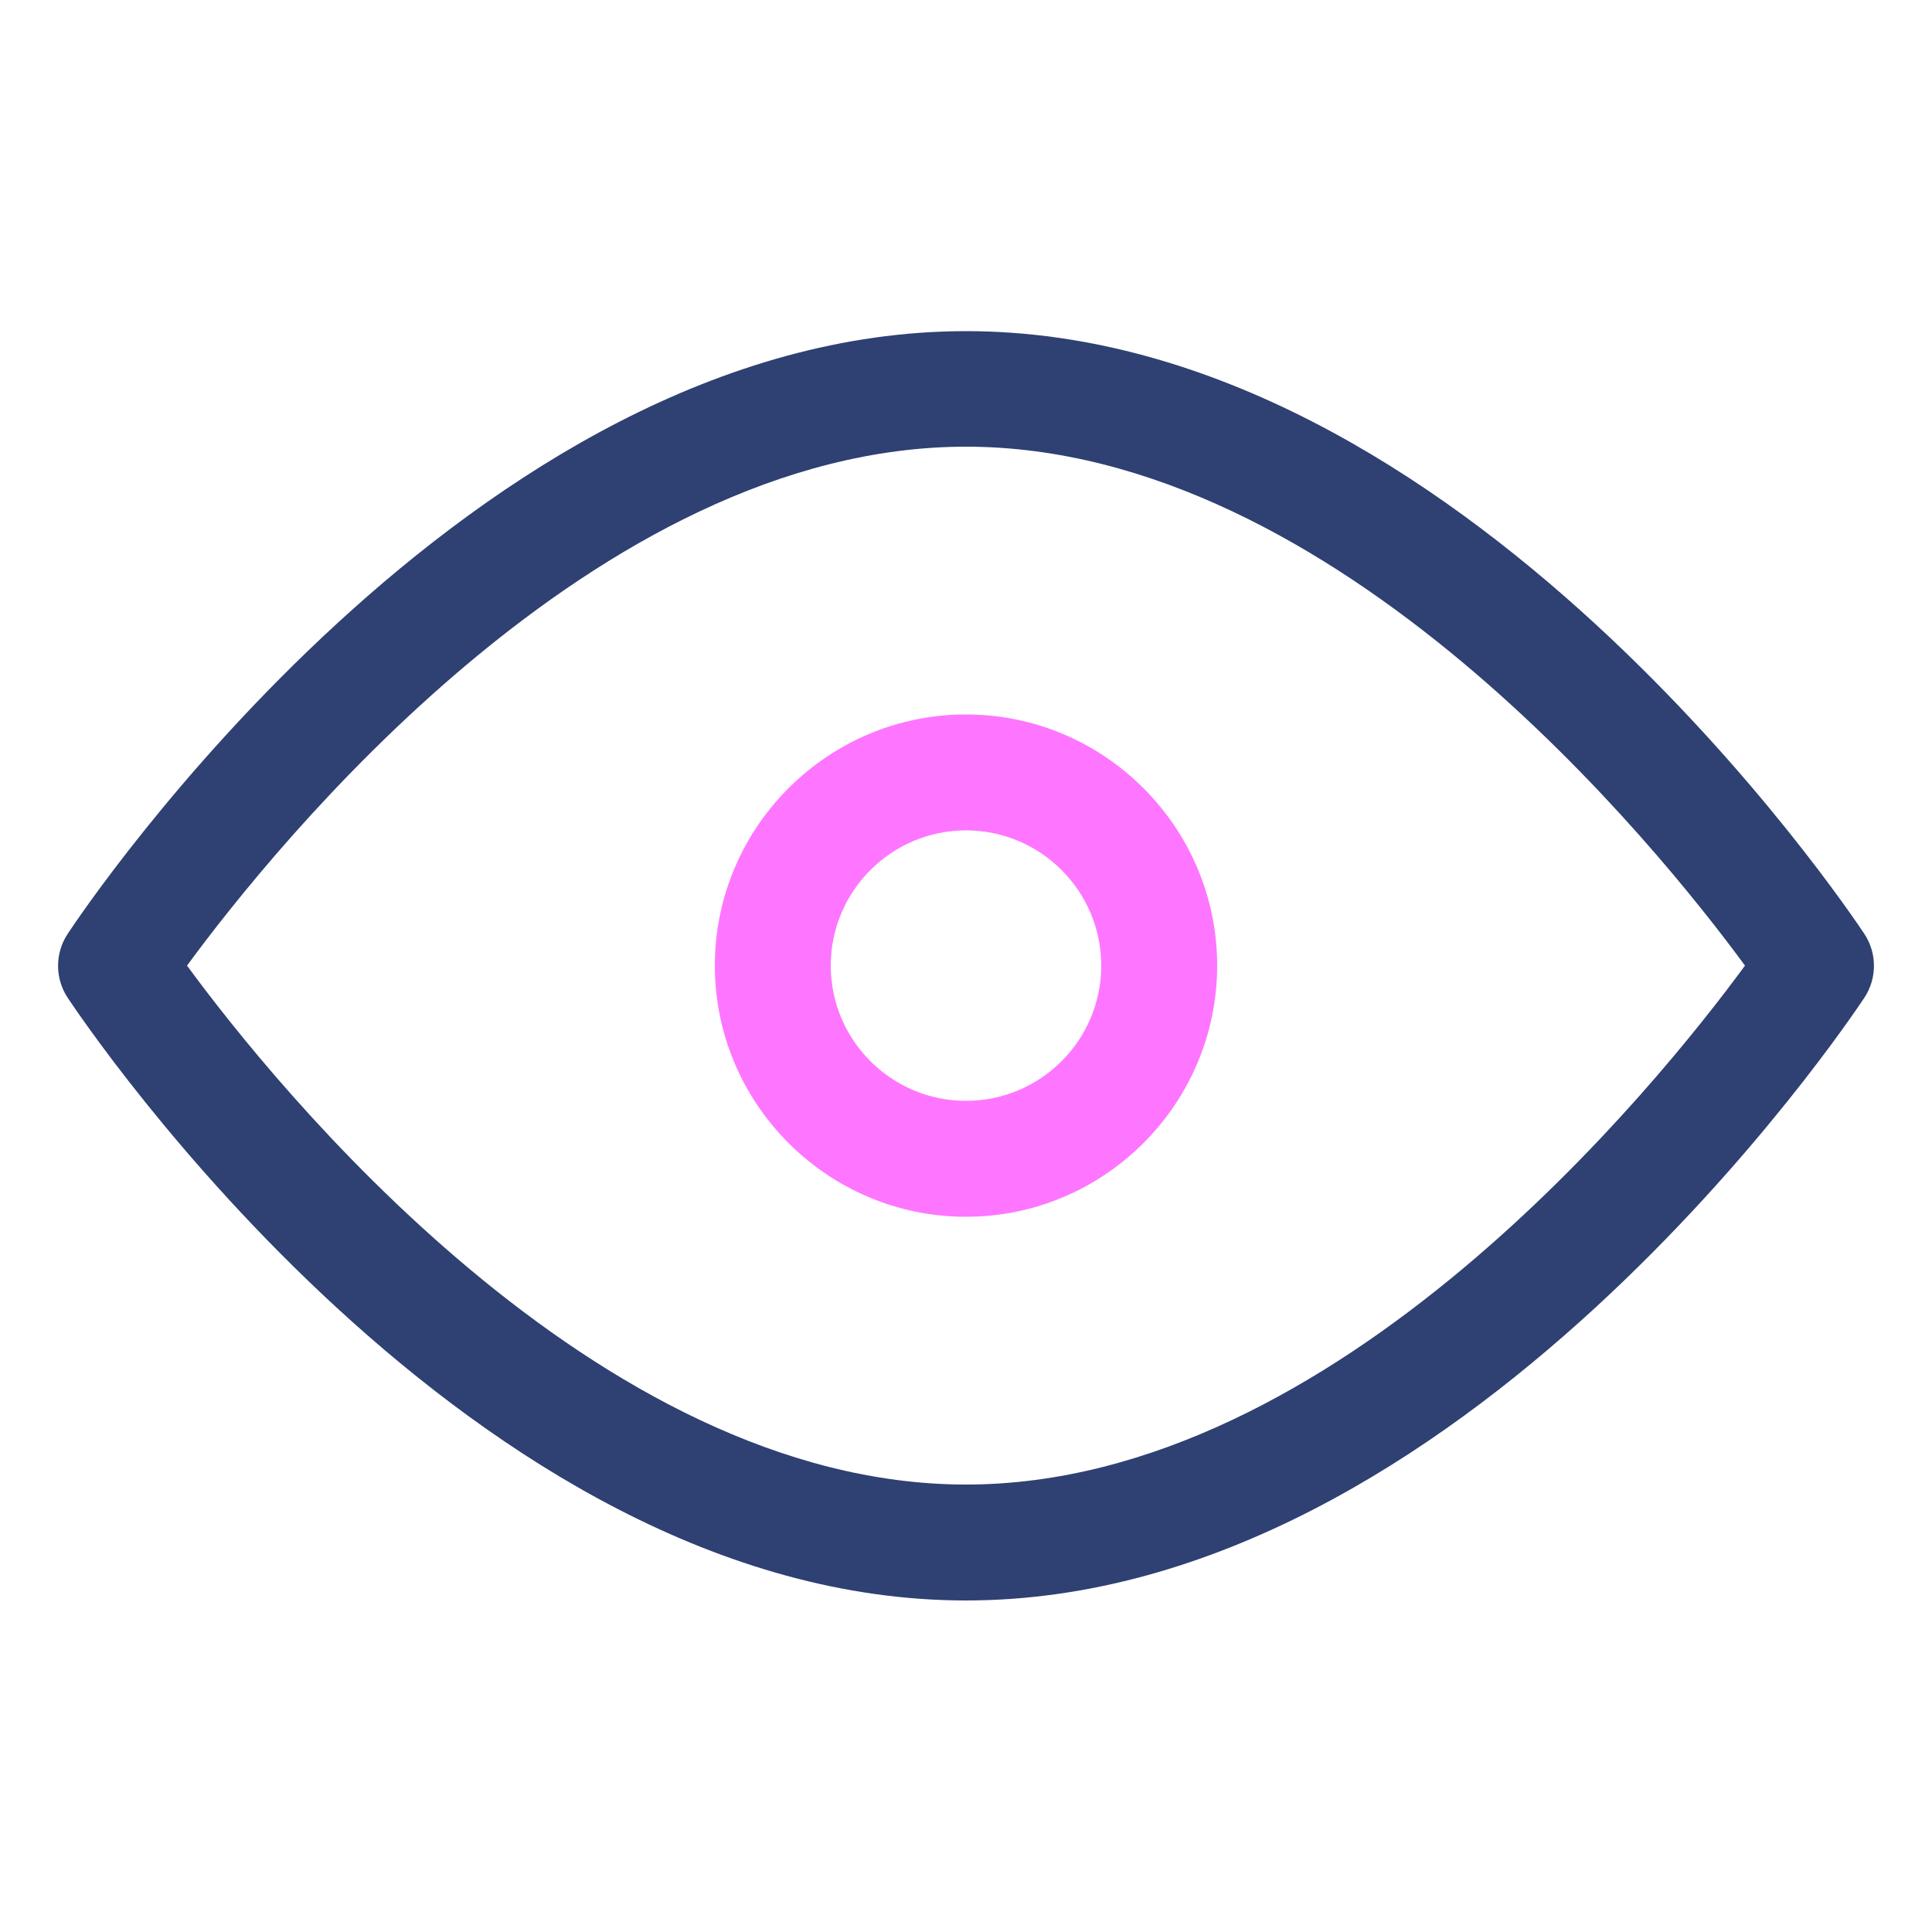 <?xml version="1.0" standalone="no"?><!DOCTYPE svg PUBLIC "-//W3C//DTD SVG 1.1//EN" "http://www.w3.org/Graphics/SVG/1.1/DTD/svg11.dtd"><svg t="1613628375170" class="icon" viewBox="0 0 1024 1024" version="1.1" xmlns="http://www.w3.org/2000/svg" p-id="34570" width="350" height="350" xmlns:xlink="http://www.w3.org/1999/xlink"><defs><style type="text/css"></style></defs><path d="M512 848.282c-262.349 0-467.558-306.586-476.16-319.488-6.758-10.24-6.758-23.552 0-33.792 8.602-13.107 213.811-319.488 476.16-319.488s467.558 306.586 476.16 319.488c6.758 10.24 6.758 23.552 0 33.792-8.602 12.902-213.811 319.488-476.16 319.488zM99.123 511.795C144.794 574.054 315.392 786.842 512 786.842s367.206-212.787 412.877-275.046C879.206 449.536 708.608 236.749 512 236.749S144.794 449.536 99.123 511.795z" fill="#2F4072" p-id="34571"></path><path d="M512 644.915c-73.318 0-133.12-59.802-133.12-133.12s59.802-133.12 133.12-133.12 133.12 59.802 133.12 133.12-59.802 133.12-133.12 133.12z m0-204.8c-39.526 0-71.68 32.154-71.68 71.68s32.154 71.68 71.68 71.68 71.68-32.154 71.68-71.68-32.154-71.68-71.68-71.68z" fill="#FE76FF" p-id="34572"></path></svg>